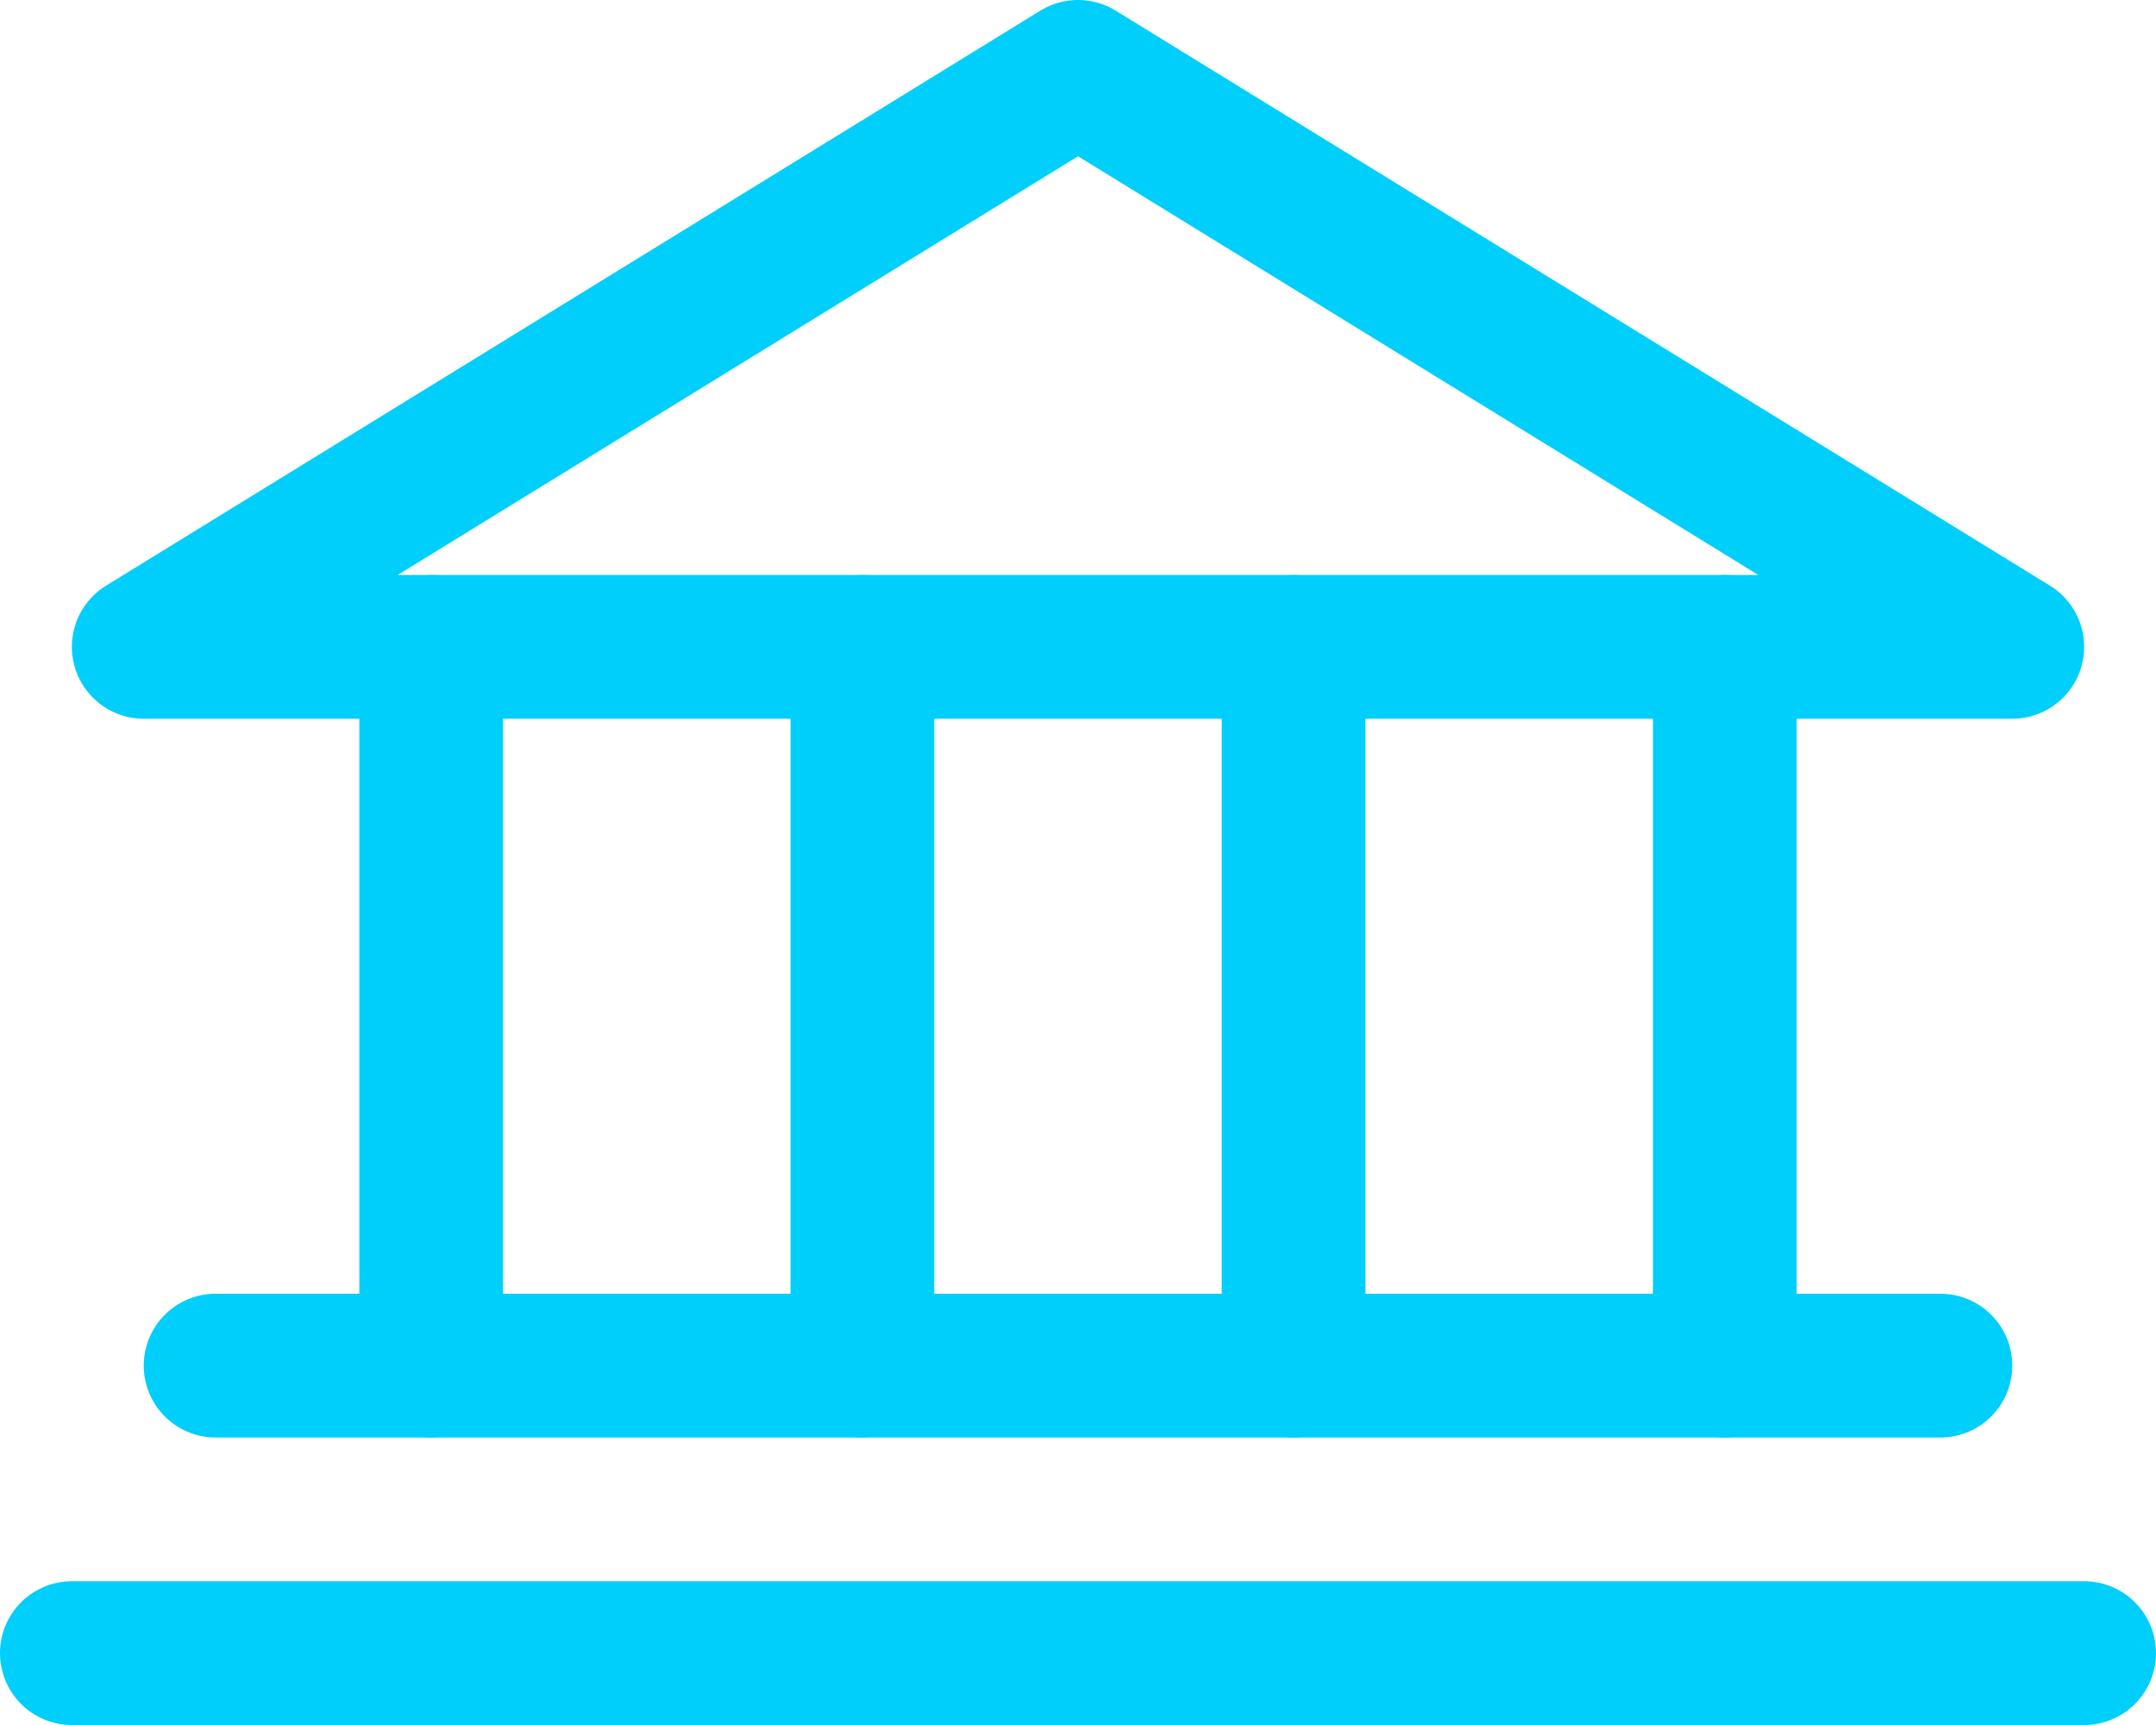 <svg width="30" height="24" viewBox="0 0 30 24" fill="none" xmlns="http://www.w3.org/2000/svg">
<path d="M2 9H28L15 1L2 9Z" stroke="#00CEFB" stroke-width="2" stroke-linecap="round" stroke-linejoin="round"/>
<path d="M6 9V19" stroke="#00CEFB" stroke-width="2" stroke-linecap="round" stroke-linejoin="round"/>
<path d="M12 9V19" stroke="#00CEFB" stroke-width="2" stroke-linecap="round" stroke-linejoin="round"/>
<path d="M18 9V19" stroke="#00CEFB" stroke-width="2" stroke-linecap="round" stroke-linejoin="round"/>
<path d="M24 9V19" stroke="#00CEFB" stroke-width="2" stroke-linecap="round" stroke-linejoin="round"/>
<path d="M3 19H27" stroke="#00CEFB" stroke-width="2" stroke-linecap="round" stroke-linejoin="round"/>
<path d="M1 23H29" stroke="#00CEFB" stroke-width="2" stroke-linecap="round" stroke-linejoin="round"/>
</svg>
